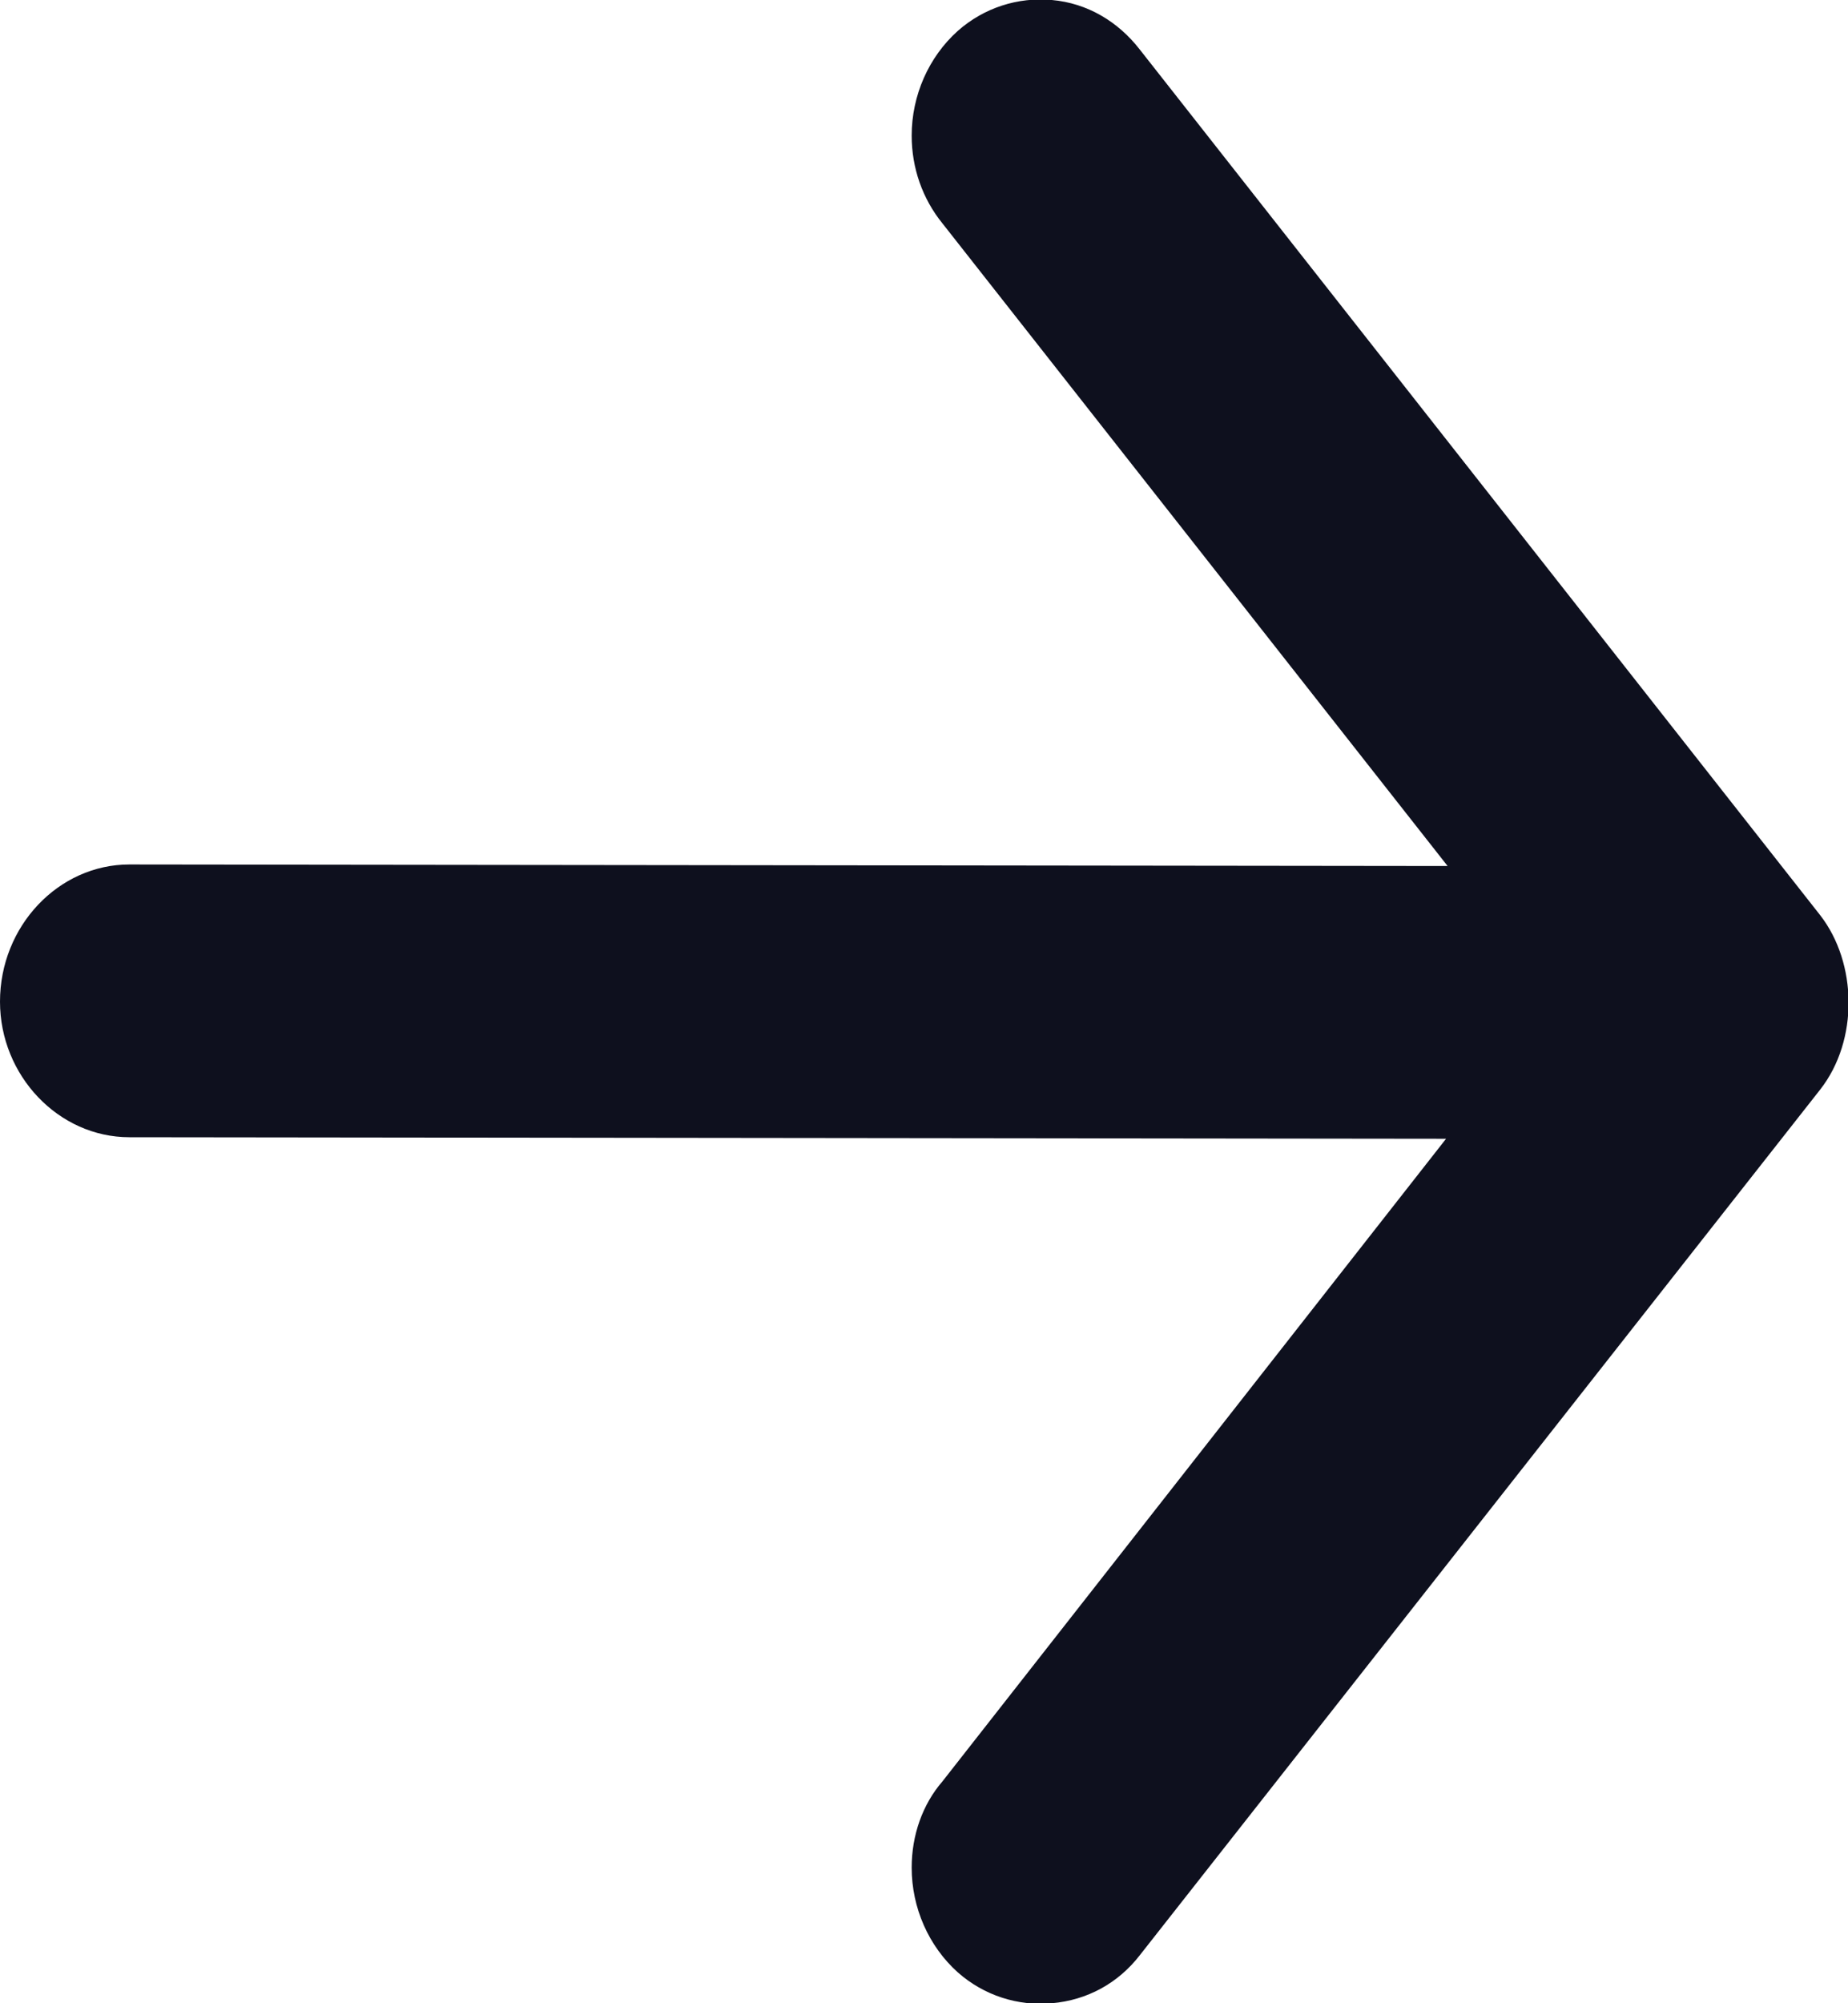 <?xml version="1.0" encoding="utf-8"?>
<!-- Generator: Avocode 2.6.0 - http://avocode.com -->
<svg height="13" width="12" xmlns:xlink="http://www.w3.org/1999/xlink" xmlns="http://www.w3.org/2000/svg" viewBox="0 0 12 13">
    <path fill="#0e101e" fill-rule="evenodd" d="M 7.4 12.69 C 7.4 12.69 11.82 7.07 11.82 7.07 C 12.07 6.75 12.06 6.25 11.82 5.94 C 11.82 5.94 7.4 0.32 7.4 0.32 C 7.26 0.14 7.06 0.02 6.83 0 C 6.61 -0.02 6.39 0.05 6.22 0.2 C 6.03 0.37 5.92 0.62 5.92 0.88 C 5.92 1.09 5.99 1.29 6.12 1.45 C 6.12 1.45 9.4 5.62 9.4 5.62 C 9.4 5.62 0.84 5.61 0.84 5.61 C 0.38 5.61 0 6.01 0 6.5 C 0 6.5 0 6.5 0 6.5 C 0 6.98 0.38 7.38 0.84 7.38 C 0.84 7.38 9.39 7.39 9.39 7.39 C 9.39 7.39 6.12 11.56 6.12 11.56 C 5.99 11.71 5.92 11.91 5.92 12.12 C 5.92 12.38 6.03 12.63 6.22 12.8 C 6.39 12.95 6.61 13.02 6.83 13 C 7.06 12.98 7.26 12.87 7.4 12.69 Z" />
</svg>